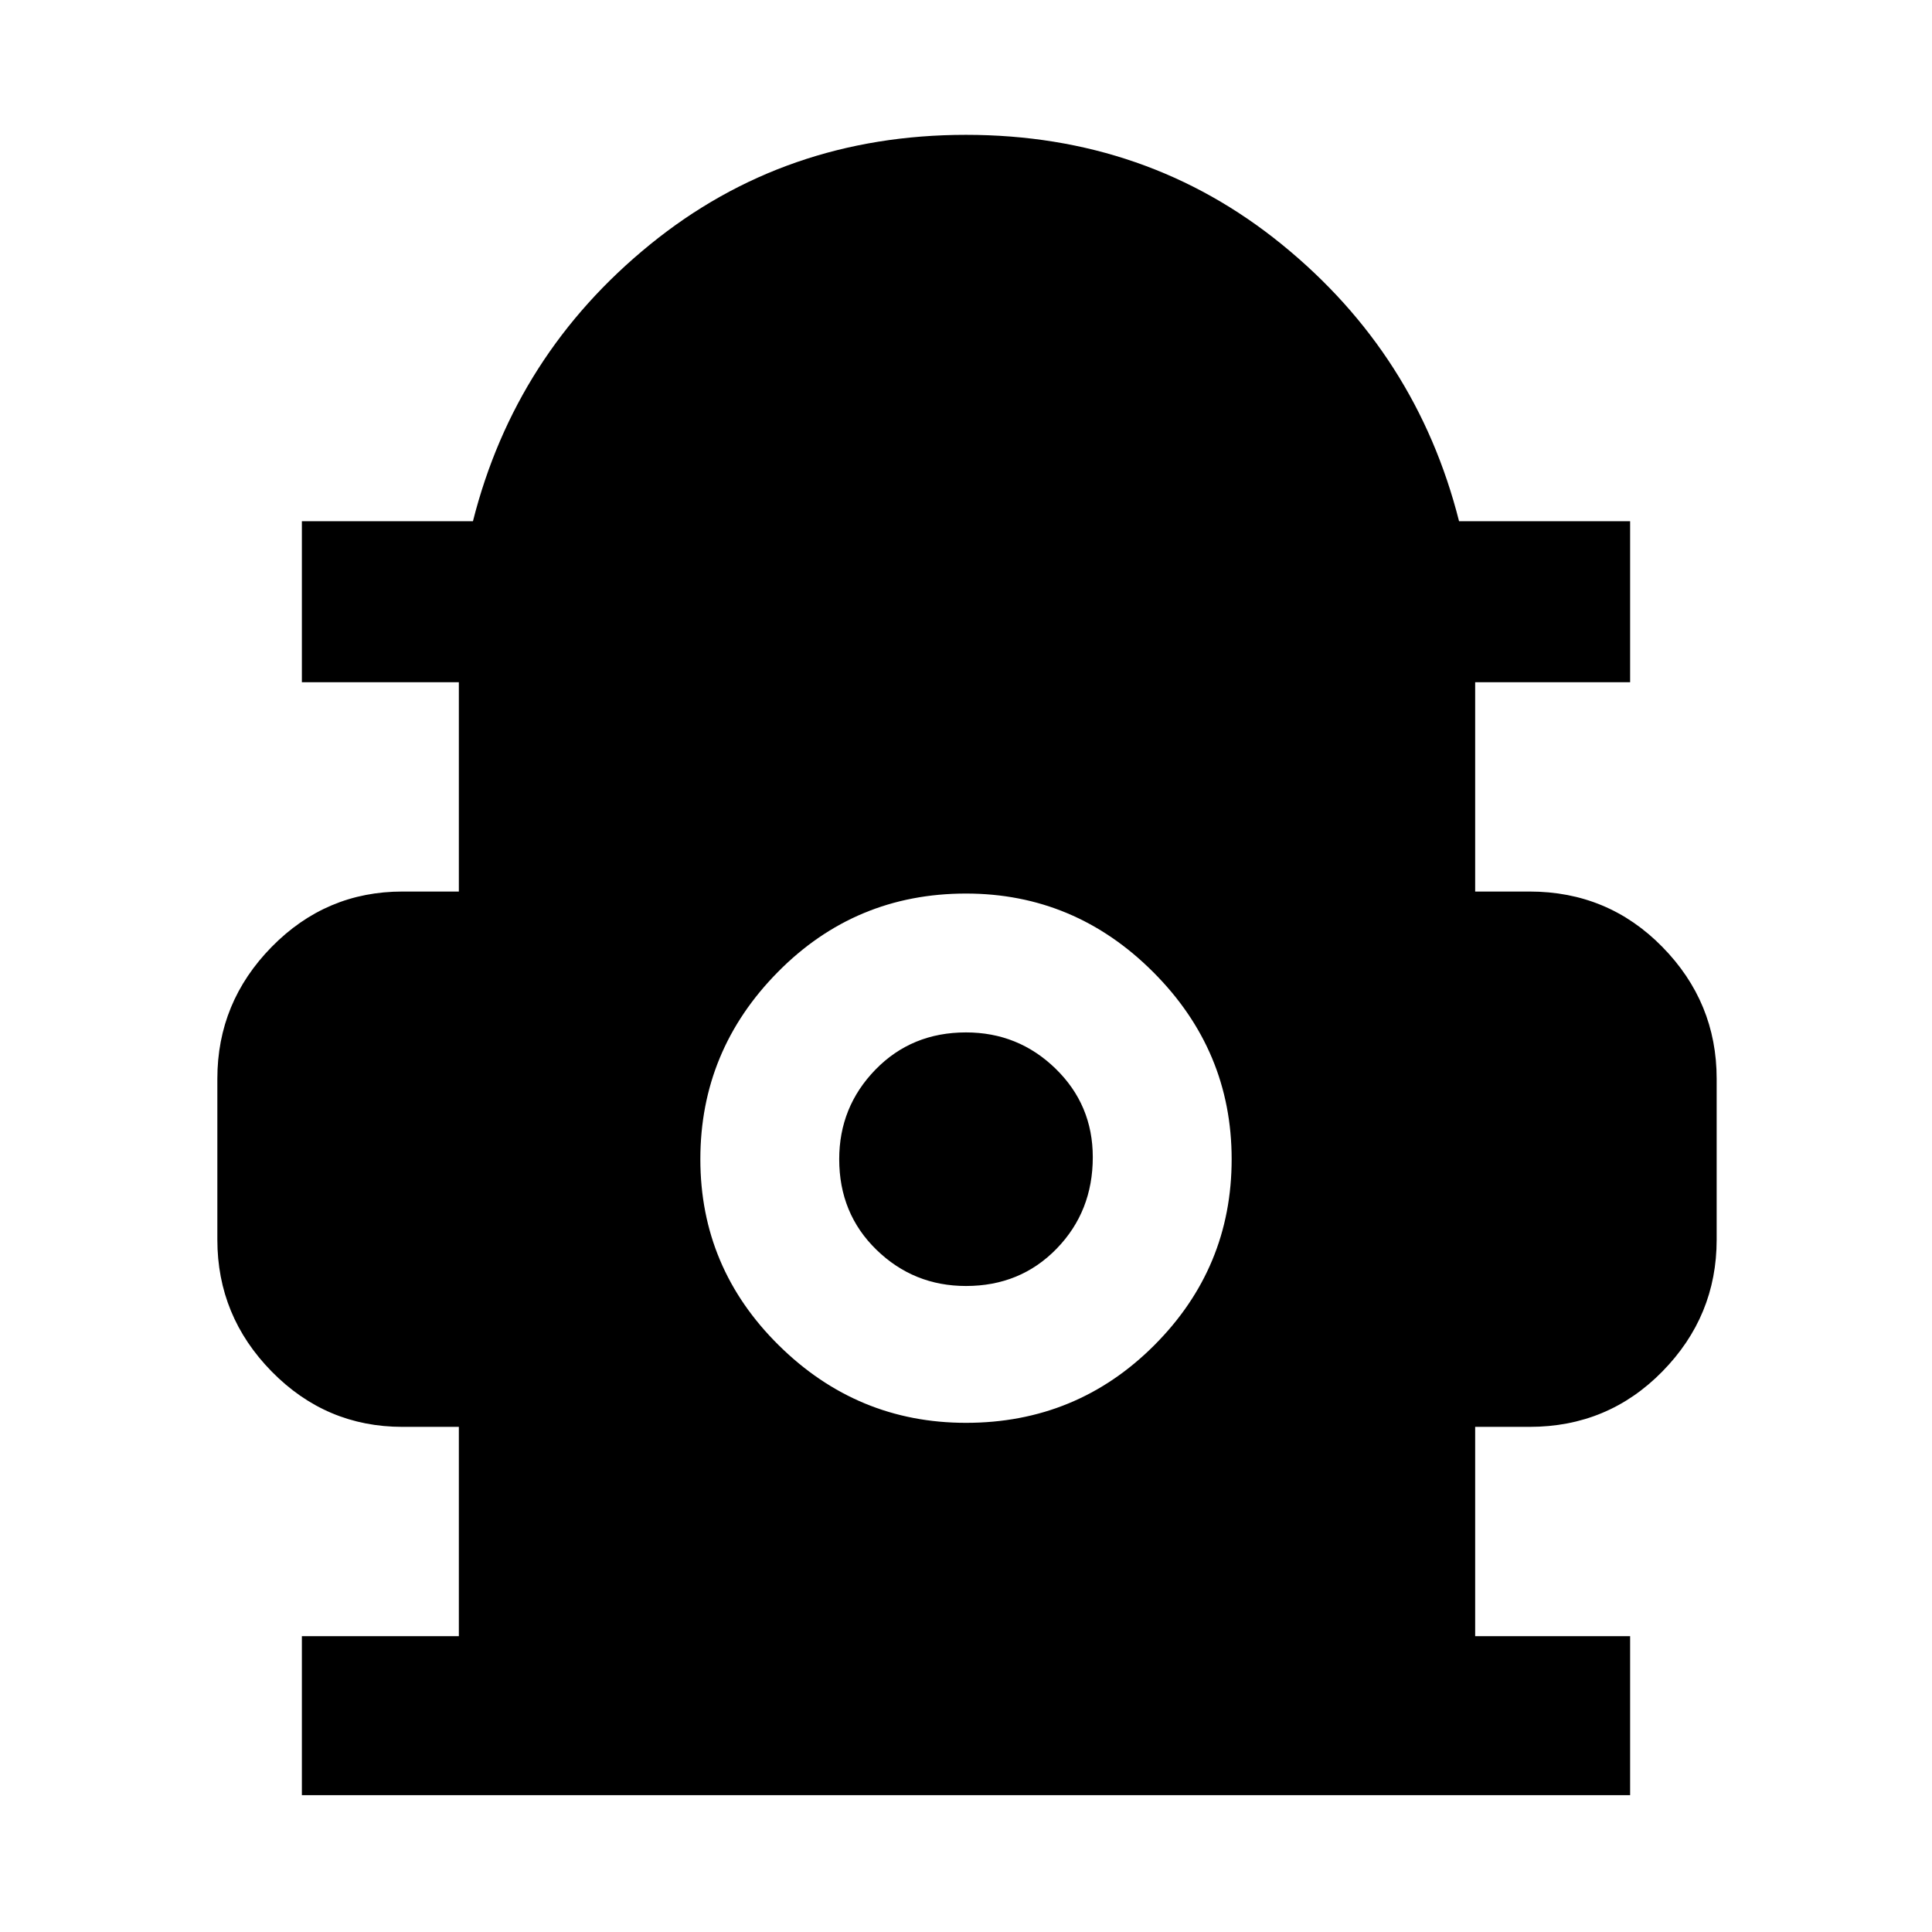 <svg xmlns="http://www.w3.org/2000/svg" height="48" width="48"><path d="M7.5 44.6V40.65H11.4V35.45H10Q8.1 35.45 6.75 34.075Q5.4 32.7 5.4 30.8V26.8Q5.4 24.9 6.75 23.525Q8.1 22.15 10 22.15H11.4V16.95H7.5V12.95H11.75Q12.8 8.8 16.15 6.075Q19.5 3.35 24 3.35Q28.5 3.35 31.85 6.075Q35.2 8.8 36.25 12.95H40.5V16.95H36.65V22.15H38Q39.95 22.15 41.3 23.525Q42.65 24.9 42.65 26.8V30.8Q42.65 32.7 41.3 34.075Q39.95 35.45 38 35.45H36.65V40.65H40.5V44.6ZM24 35.35Q26.75 35.35 28.675 33.425Q30.6 31.5 30.6 28.8Q30.6 26.1 28.65 24.15Q26.7 22.2 24 22.2Q21.25 22.2 19.325 24.15Q17.4 26.1 17.4 28.8Q17.4 31.5 19.35 33.425Q21.3 35.35 24 35.35ZM24 31.95Q22.7 31.95 21.775 31.05Q20.85 30.15 20.85 28.8Q20.85 27.5 21.75 26.575Q22.65 25.65 24 25.65Q25.3 25.65 26.225 26.55Q27.15 27.45 27.15 28.75Q27.15 30.1 26.25 31.025Q25.35 31.95 24 31.95Z"/></svg>